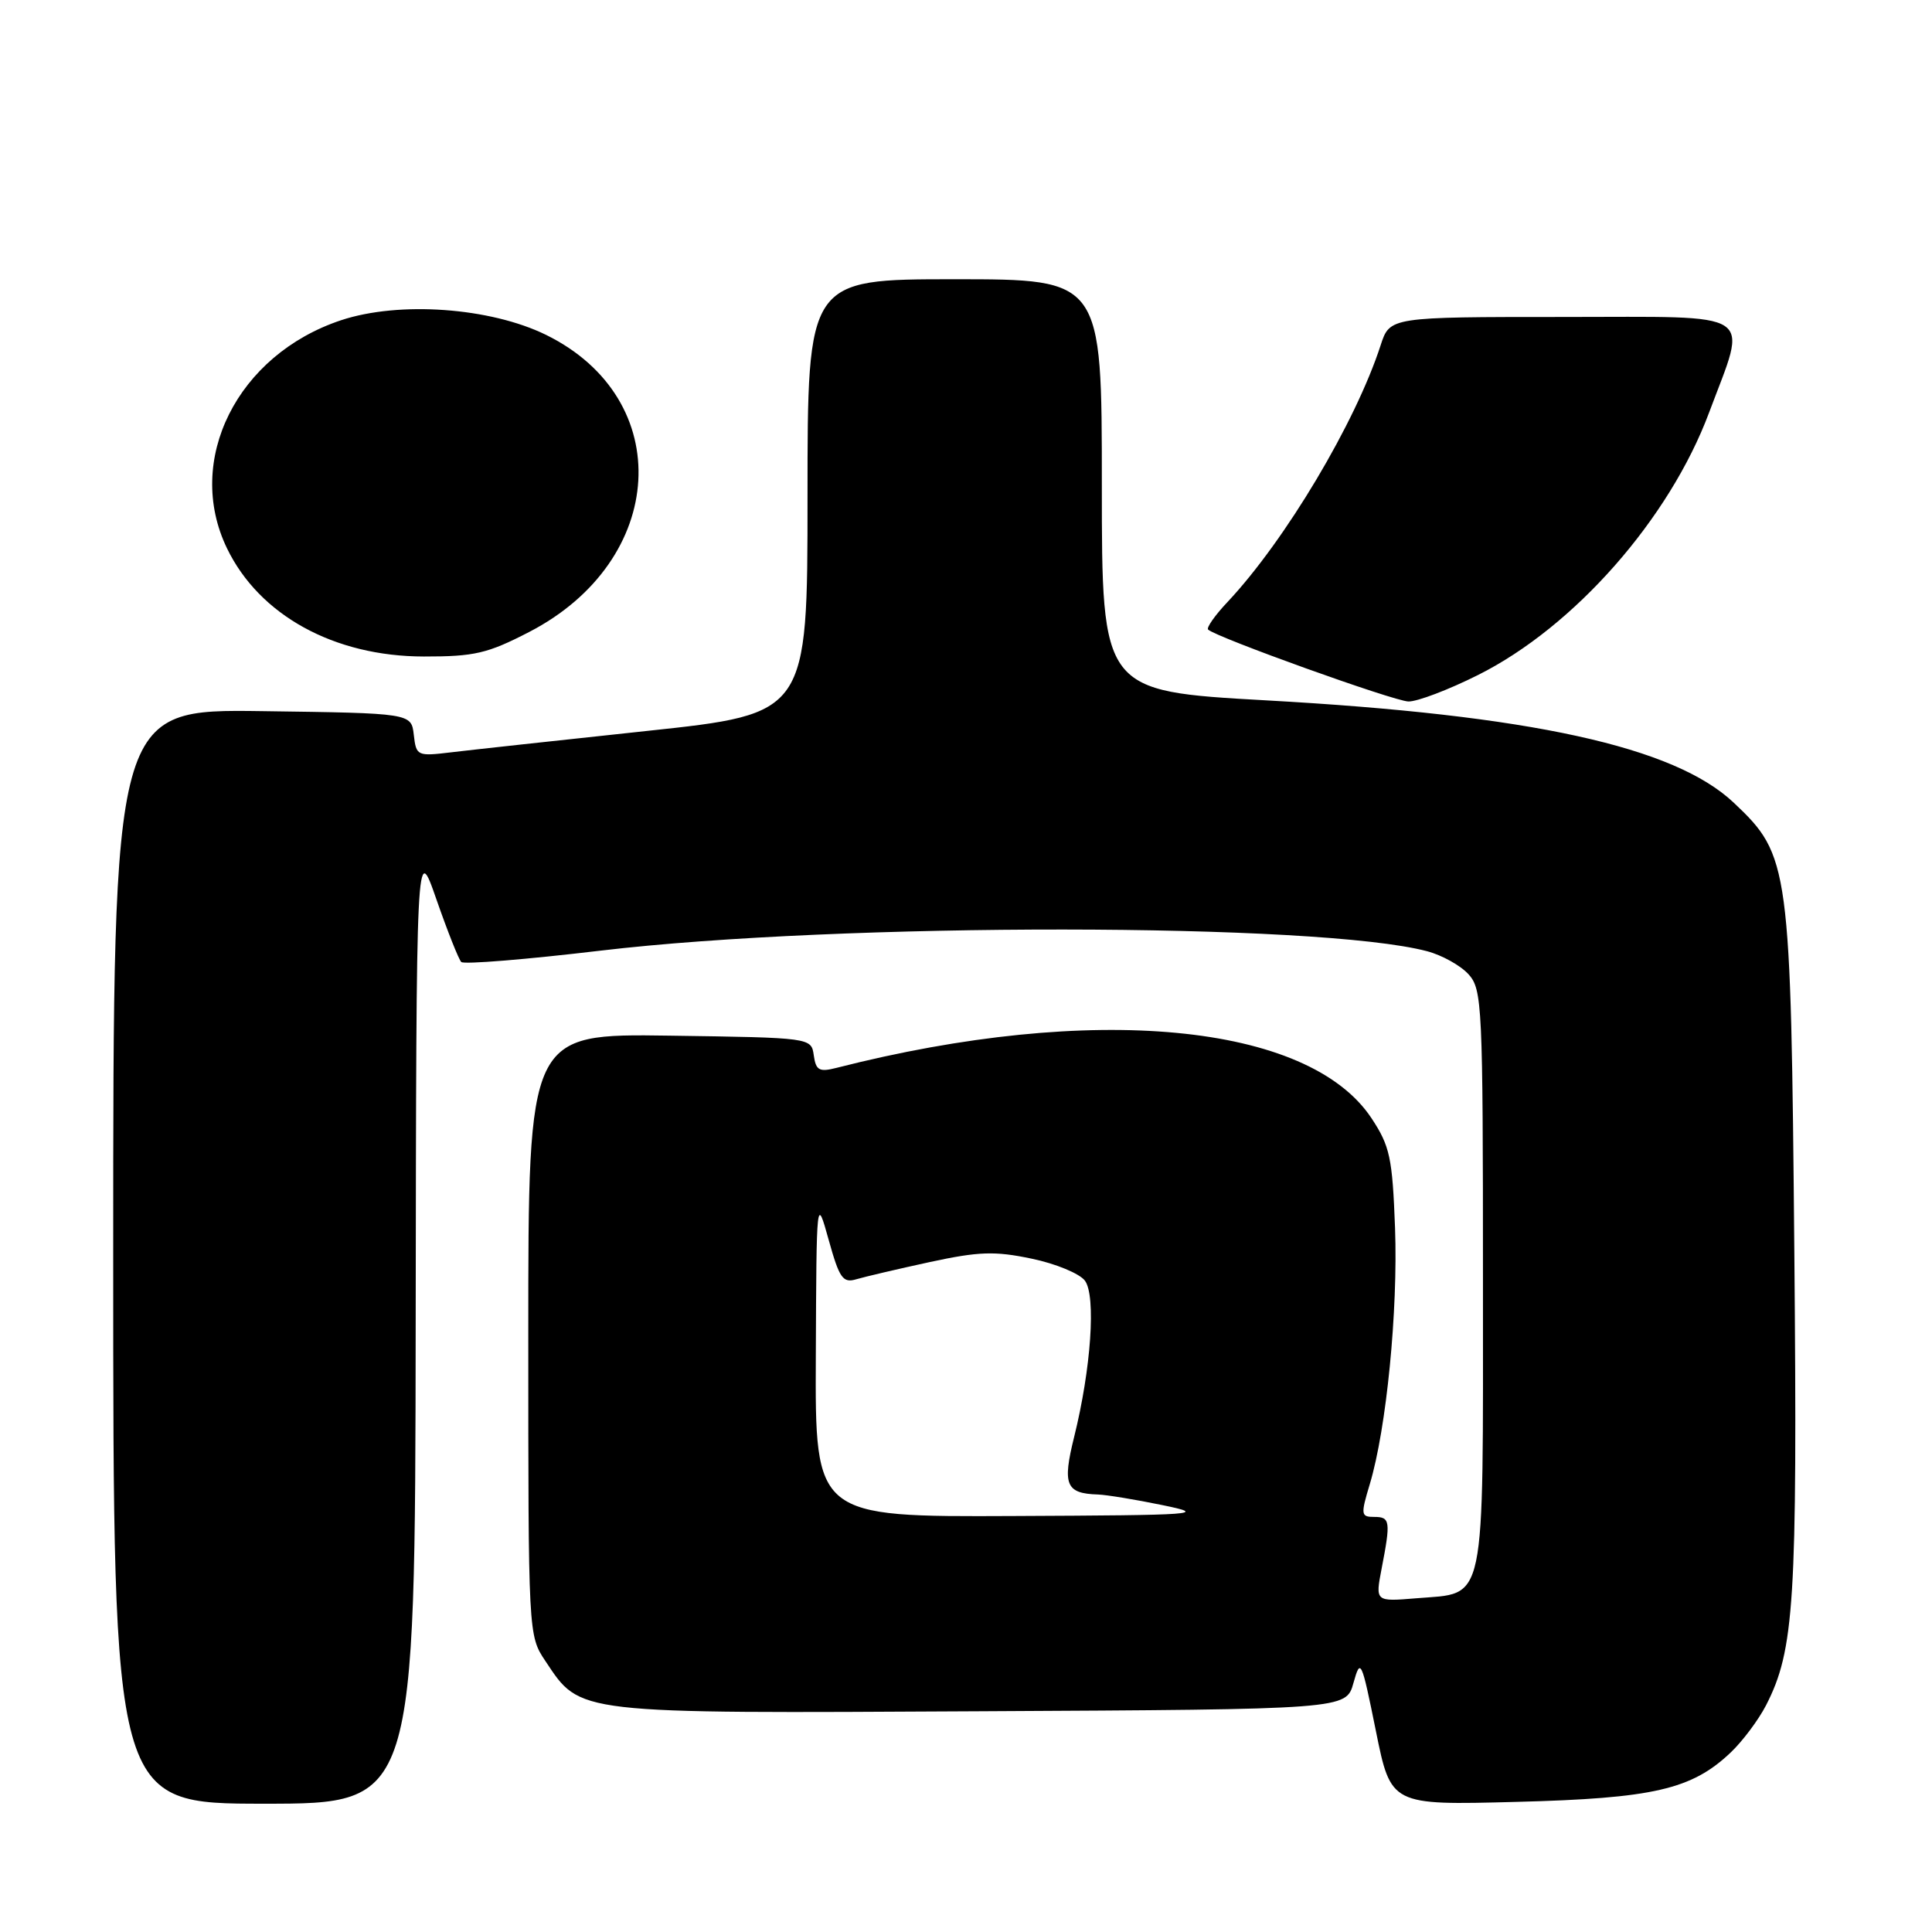 <?xml version="1.0" encoding="UTF-8" standalone="no"?>
<!DOCTYPE svg PUBLIC "-//W3C//DTD SVG 1.1//EN" "http://www.w3.org/Graphics/SVG/1.1/DTD/svg11.dtd" >
<svg xmlns="http://www.w3.org/2000/svg" xmlns:xlink="http://www.w3.org/1999/xlink" version="1.1" viewBox="0 0 256 256">
 <g >
 <path fill="currentColor"
d=" M 55.08 175.25 C 55.16 111.50 55.16 111.50 57.83 119.18 C 59.30 123.40 60.78 127.13 61.12 127.47 C 61.47 127.81 69.79 127.13 79.62 125.96 C 111.40 122.20 174.76 122.25 189.09 126.04 C 191.07 126.56 193.54 127.94 194.59 129.10 C 196.40 131.10 196.50 133.22 196.50 169.57 C 196.50 213.46 197.01 211.00 187.66 211.78 C 182.23 212.23 182.23 212.23 183.07 207.86 C 184.29 201.56 184.21 201.00 182.10 201.00 C 180.32 201.00 180.28 200.72 181.51 196.64 C 183.71 189.31 185.25 173.68 184.85 162.71 C 184.50 153.39 184.17 151.86 181.73 148.17 C 173.38 135.55 144.73 132.85 110.83 141.50 C 108.55 142.08 108.11 141.83 107.83 139.84 C 107.50 137.50 107.50 137.50 88.75 137.23 C 70.00 136.96 70.00 136.96 70.00 176.83 C 70.00 216.62 70.00 216.71 72.27 220.10 C 76.99 227.17 75.87 227.04 129.94 226.75 C 178.37 226.50 178.37 226.50 179.34 223.00 C 180.28 219.65 180.40 219.91 182.31 229.35 C 184.30 239.20 184.30 239.20 200.90 238.76 C 219.08 238.29 224.16 237.12 229.33 232.21 C 230.90 230.72 233.00 227.91 234.00 225.98 C 237.77 218.64 238.17 212.27 237.76 166.00 C 237.30 114.55 237.14 113.36 229.74 106.37 C 221.85 98.92 202.85 94.75 167.75 92.80 C 146.00 91.58 146.00 91.58 146.00 64.29 C 146.00 37.00 146.00 37.00 126.50 37.00 C 107.00 37.00 107.00 37.00 107.00 65.79 C 107.00 94.58 107.00 94.58 85.75 96.85 C 74.06 98.10 62.40 99.37 59.83 99.68 C 55.27 100.23 55.15 100.17 54.83 97.37 C 54.50 94.50 54.50 94.50 34.75 94.23 C 15.00 93.96 15.00 93.96 15.00 166.48 C 15.00 239.00 15.00 239.00 35.00 239.00 C 55.00 239.00 55.00 239.00 55.08 175.25 Z  M 195.85 89.44 C 208.60 83.06 221.19 68.76 226.45 54.70 C 231.60 40.92 233.24 42.00 207.16 42.00 C 184.16 42.00 184.16 42.00 182.94 45.75 C 179.61 56.02 170.32 71.59 162.68 79.74 C 161.00 81.51 159.84 83.17 160.08 83.42 C 161.10 84.43 184.67 92.90 186.62 92.95 C 187.78 92.98 191.94 91.40 195.85 89.44 Z  M 70.12 83.74 C 88.42 74.27 89.63 52.86 72.35 44.37 C 64.94 40.74 52.90 39.88 45.20 42.43 C 31.42 47.01 24.43 60.99 30.08 72.66 C 34.37 81.53 44.28 86.98 56.16 86.99 C 62.87 87.00 64.61 86.59 70.12 83.74 Z  M 108.10 179.75 C 108.19 158.50 108.19 158.50 109.81 164.31 C 111.22 169.38 111.69 170.04 113.46 169.51 C 114.58 169.18 118.96 168.15 123.20 167.23 C 129.69 165.83 131.80 165.75 136.70 166.78 C 139.89 167.44 143.07 168.76 143.76 169.70 C 145.24 171.71 144.58 181.34 142.33 190.40 C 140.75 196.76 141.23 197.90 145.50 198.03 C 146.60 198.07 150.43 198.69 154.00 199.43 C 160.10 200.68 158.88 200.77 134.25 200.88 C 108.00 201.00 108.00 201.00 108.10 179.75 Z "/>
</g>
</svg>